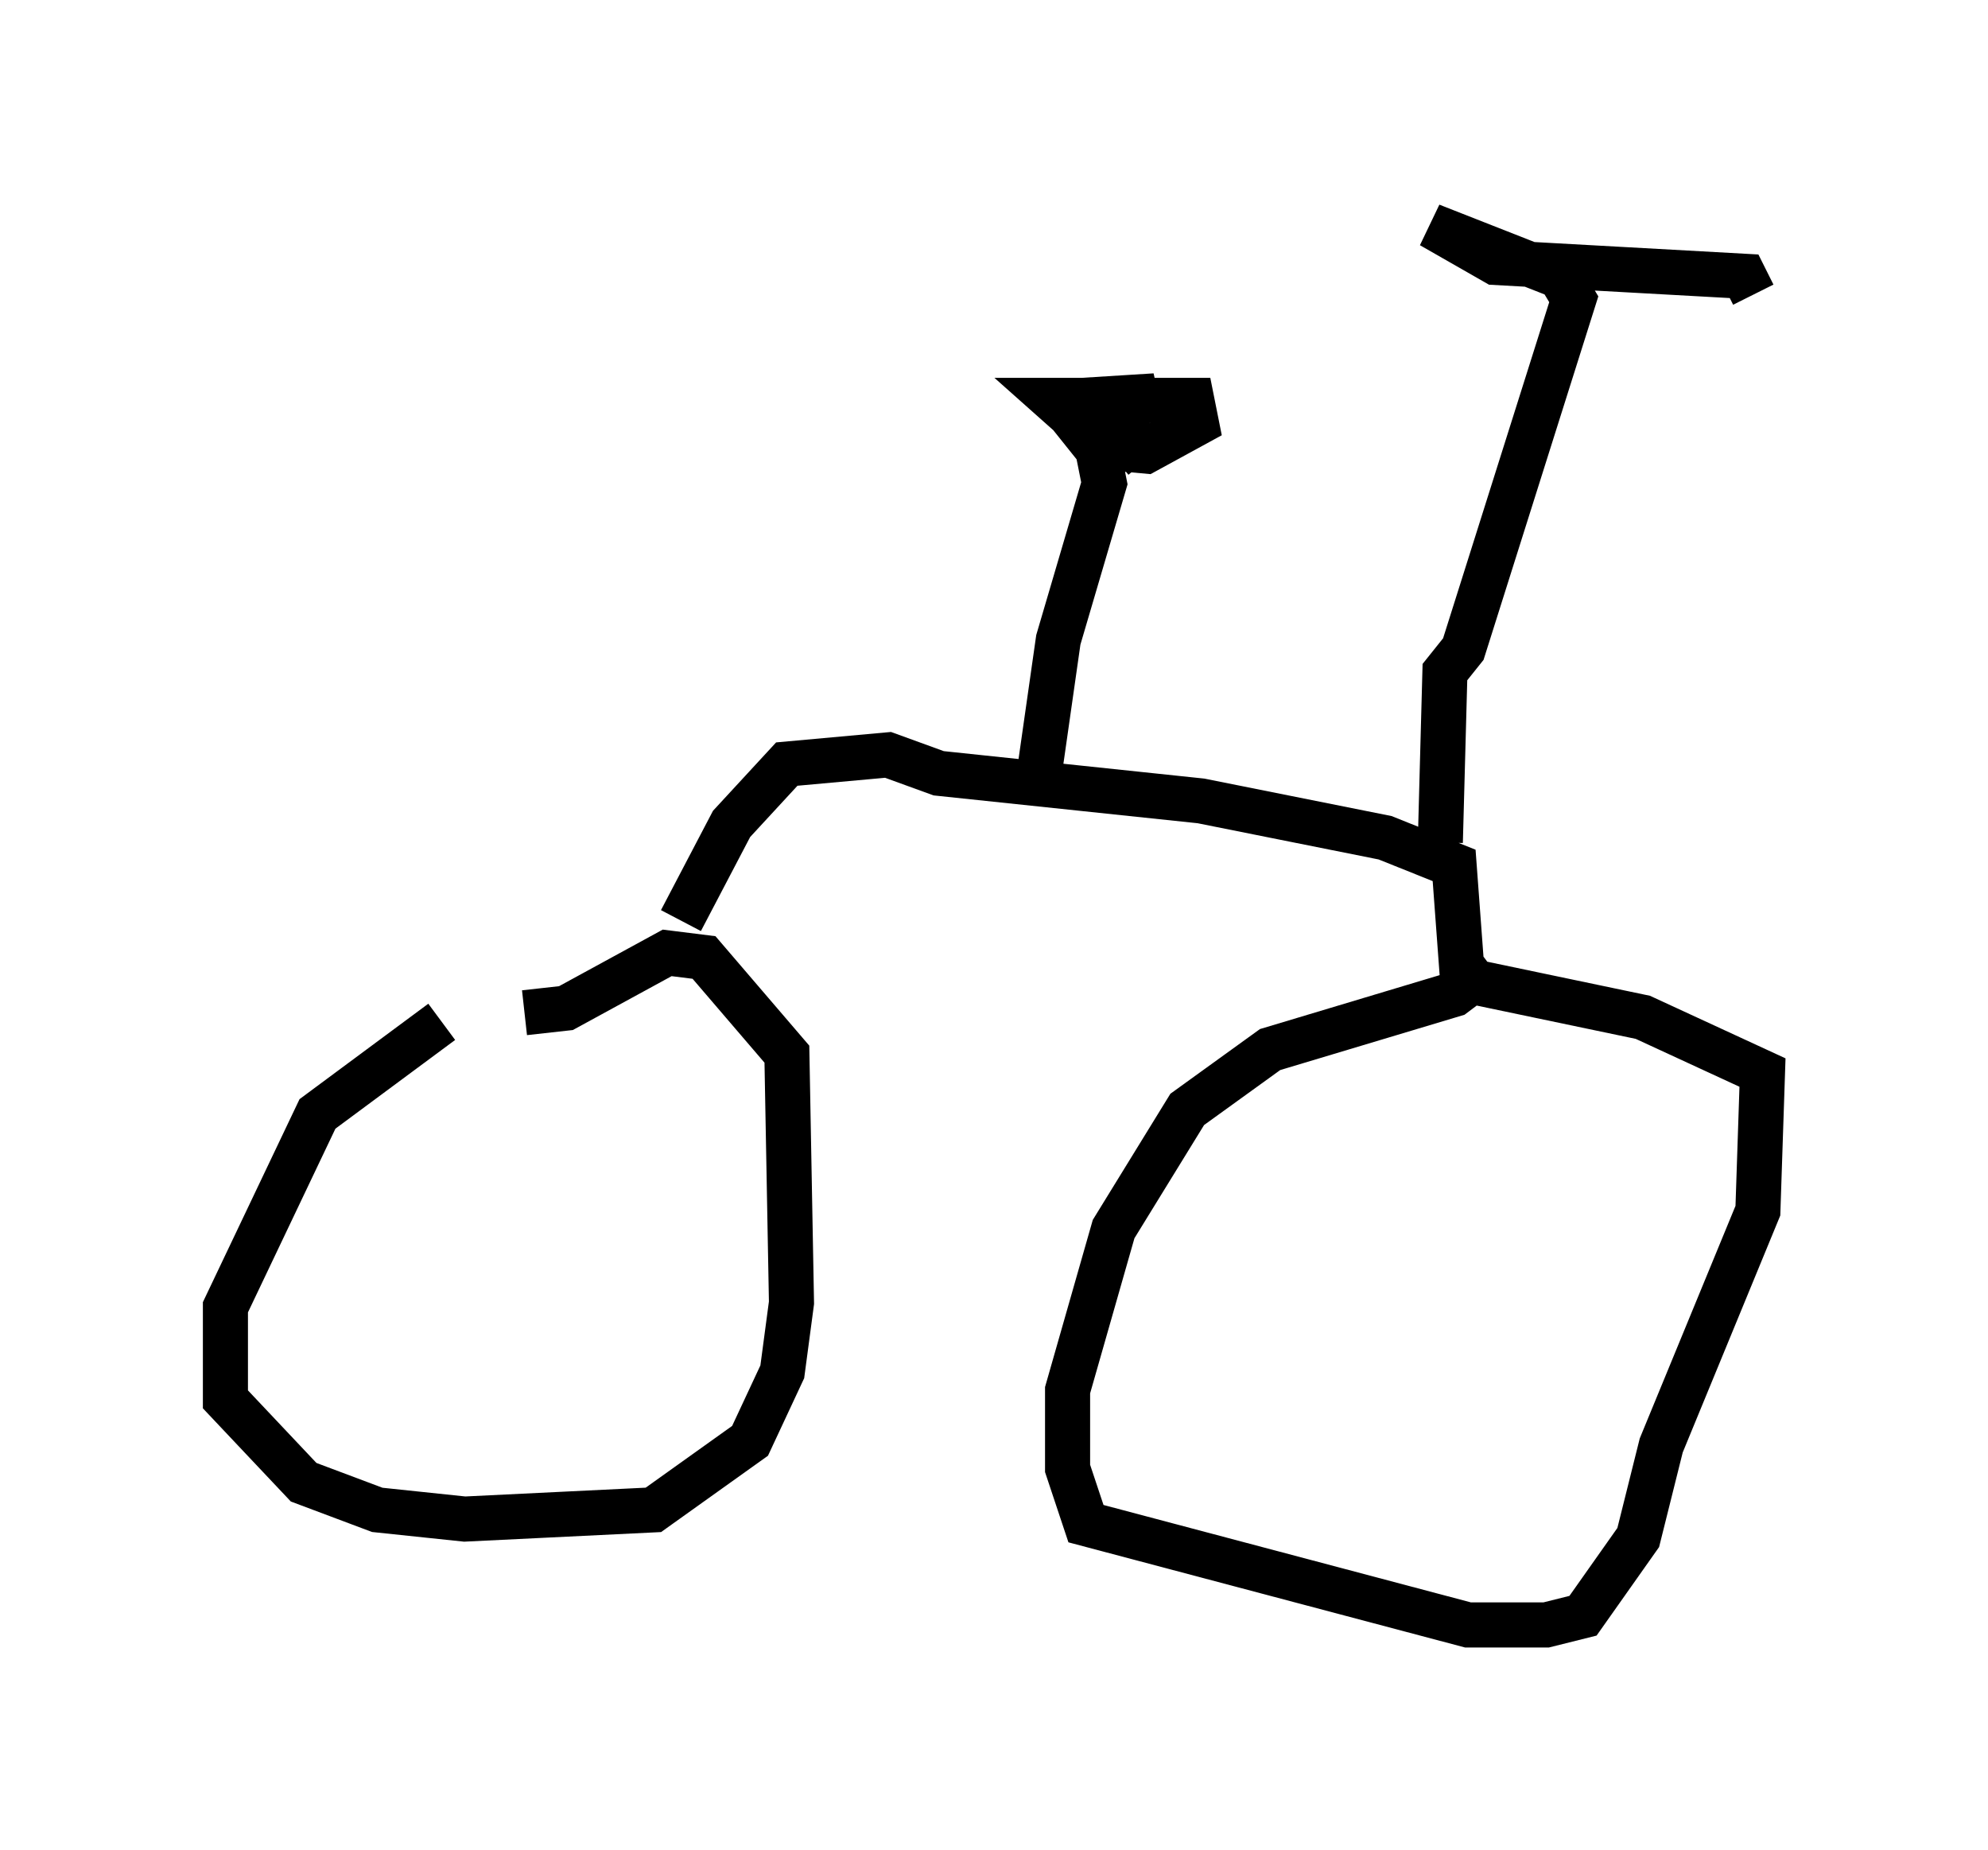 <?xml version="1.0" encoding="utf-8" ?>
<svg baseProfile="full" height="41.034" version="1.1" width="44.096" xmlns="http://www.w3.org/2000/svg" xmlns:ev="http://www.w3.org/2001/xml-events" xmlns:xlink="http://www.w3.org/1999/xlink"><defs /><rect fill="white" height="41.034" width="44.096" x="0" y="0" /><path d="M11.84, 22.763 m-2.042, -0.102 l-2.756, 2.042 -2.042, 4.288 l0.0, 2.042 1.735, 1.838 l1.633, 0.613 1.94, 0.204 l4.185, -0.204 2.144, -1.531 l0.715, -1.531 0.204, -1.531 l-0.102, -5.513 -1.838, -2.144 l-0.817, -0.102 -2.246, 1.225 l-0.919, 0.102 m21.438, -1.021 l-0.817, 0.613 -4.083, 1.225 l-1.838, 1.327 -1.633, 2.654 l-1.021, 3.573 0.0, 1.735 l0.408, 1.225 8.473, 2.246 l1.735, 0.0 0.817, -0.204 l1.225, -1.735 0.51, -2.042 l2.144, -5.206 0.102, -3.063 l-2.654, -1.225 -4.39, -0.919 m0.408, 0.306 l-0.204, -2.756 -1.531, -0.613 l-4.083, -0.817 -5.819, -0.613 l-1.123, -0.408 -2.246, 0.204 l-1.225, 1.327 -1.123, 2.144 m7.963, -3.369 l0.408, -2.858 1.021, -3.471 l-0.204, -1.021 -0.919, -0.817 l3.063, 0.0 0.102, 0.51 l-1.123, 0.613 -1.123, -0.102 l-0.408, -0.51 0.102, -0.51 l1.633, -0.102 -0.51, 0.204 l-0.204, 0.613 0.51, 0.613 m6.533, 8.473 l0.102, -3.777 0.408, -0.51 l2.45, -7.758 -0.306, -0.51 l-2.858, -1.123 1.429, 0.817 l5.513, 0.306 0.204, 0.408 " fill="none" stroke="black" stroke-width="1" /></svg>